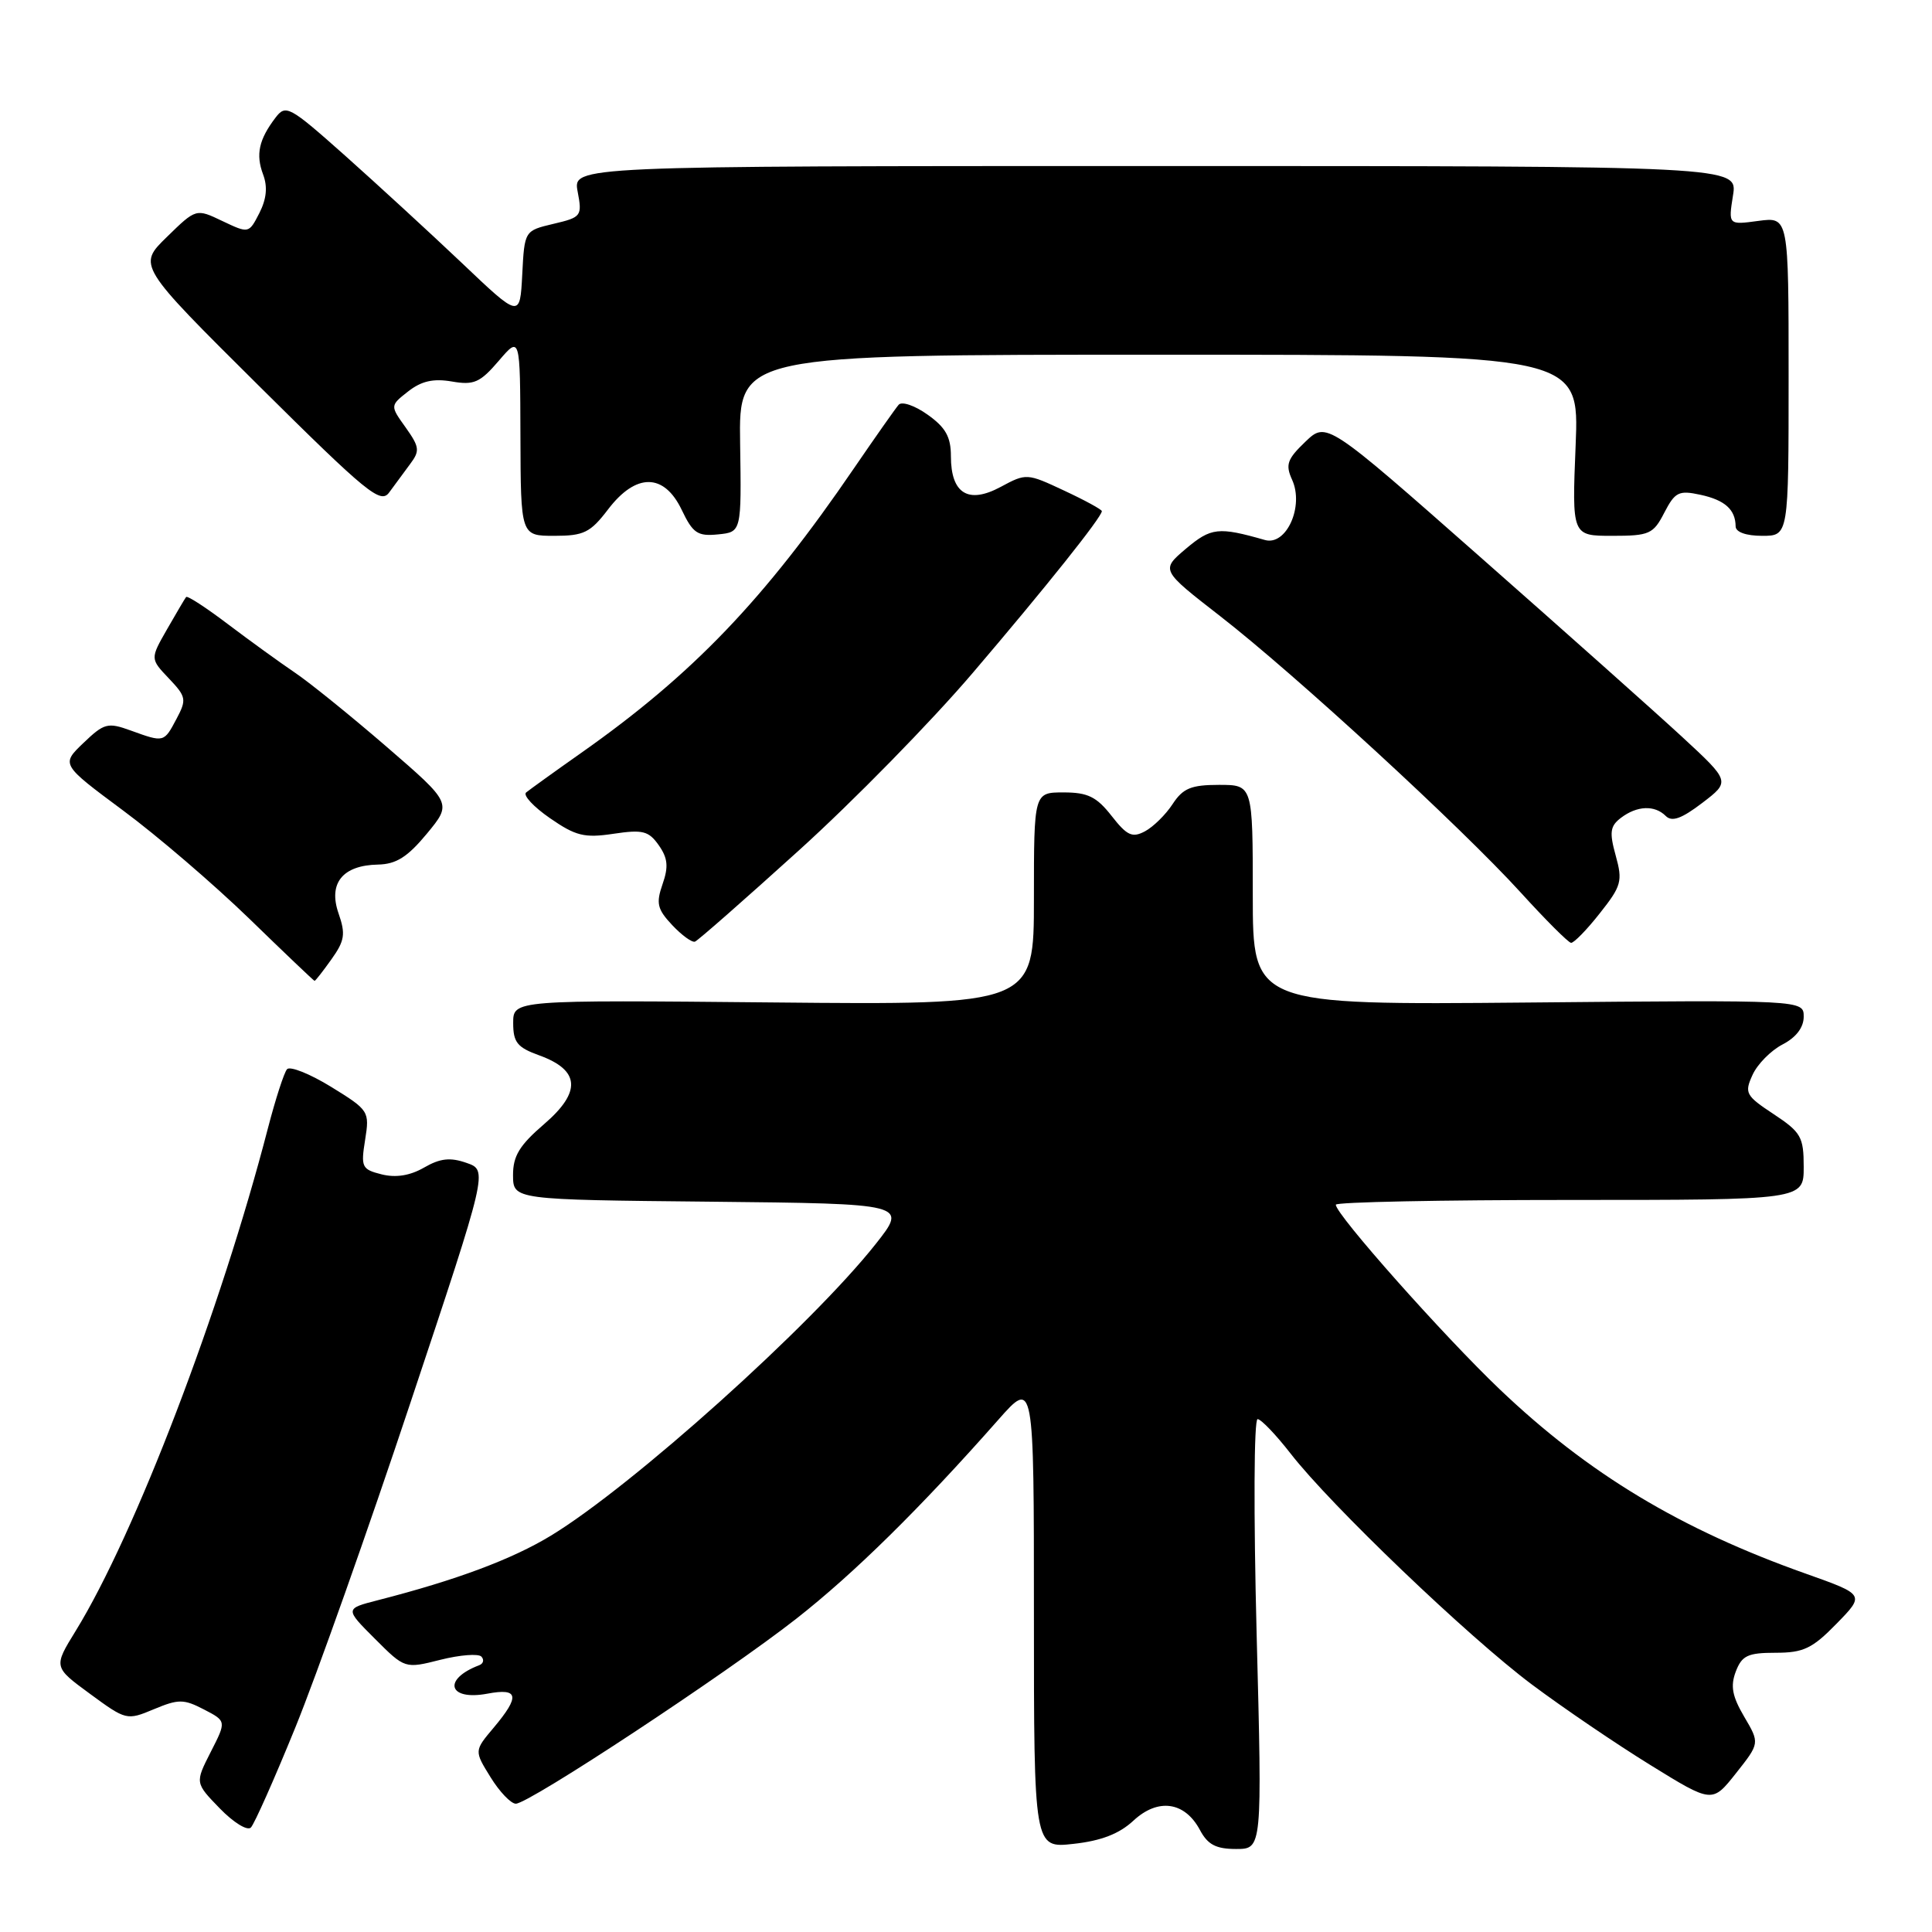 <?xml version="1.0" encoding="UTF-8" standalone="no"?>
<!DOCTYPE svg PUBLIC "-//W3C//DTD SVG 1.1//EN" "http://www.w3.org/Graphics/SVG/1.1/DTD/svg11.dtd" >
<svg xmlns="http://www.w3.org/2000/svg" xmlns:xlink="http://www.w3.org/1999/xlink" version="1.1" viewBox="0 0 256 256">
 <g >
 <path fill="currentColor"
d=" M 150.18 241.25 C 153.44 238.22 156.98 238.72 158.99 242.47 C 160.03 244.43 161.12 245.00 163.79 245.00 C 167.25 245.00 167.25 245.00 166.51 216.50 C 166.10 200.58 166.15 188.02 166.64 188.04 C 167.11 188.06 169.07 190.11 171.00 192.59 C 176.31 199.44 194.56 216.91 203.00 223.22 C 207.12 226.30 214.18 231.10 218.69 233.88 C 226.88 238.94 226.88 238.94 230.03 234.96 C 233.18 230.98 233.18 230.98 231.12 227.48 C 229.53 224.78 229.27 223.42 230.00 221.49 C 230.81 219.37 231.59 219.00 235.27 219.00 C 238.97 219.00 240.14 218.44 243.35 215.15 C 247.11 211.30 247.11 211.30 239.31 208.53 C 222.68 202.64 210.47 195.29 198.73 184.10 C 191.25 176.97 177.00 160.92 177.00 159.63 C 177.00 159.28 190.95 159.00 208.00 159.00 C 239.00 159.00 239.00 159.00 239.00 154.63 C 239.00 150.65 238.65 150.03 235.02 147.63 C 231.31 145.18 231.12 144.83 232.22 142.43 C 232.86 141.01 234.65 139.20 236.19 138.40 C 237.99 137.47 239.00 136.15 239.00 134.72 C 239.00 132.50 239.00 132.50 202.50 132.84 C 166.00 133.17 166.00 133.17 166.00 118.59 C 166.00 104.00 166.00 104.00 161.52 104.00 C 157.83 104.00 156.75 104.45 155.38 106.54 C 154.47 107.94 152.82 109.56 151.72 110.15 C 150.03 111.05 149.34 110.73 147.29 108.11 C 145.30 105.57 144.13 105.00 140.93 105.00 C 137.00 105.00 137.00 105.00 137.00 119.08 C 137.00 133.16 137.00 133.16 102.50 132.83 C 68.00 132.50 68.00 132.50 68.00 135.55 C 68.00 138.12 68.54 138.79 71.45 139.84 C 76.86 141.80 77.07 144.67 72.11 148.94 C 68.83 151.76 67.97 153.17 67.98 155.73 C 68.00 158.97 68.00 158.97 94.13 159.23 C 120.25 159.50 120.25 159.50 116.04 164.83 C 107.52 175.61 83.76 196.94 73.00 203.48 C 67.85 206.61 60.47 209.37 50.09 212.03 C 45.69 213.16 45.69 213.16 49.67 217.14 C 53.65 221.12 53.65 221.12 58.36 219.93 C 60.95 219.28 63.40 219.09 63.79 219.51 C 64.18 219.93 64.05 220.44 63.50 220.65 C 58.58 222.52 59.41 225.39 64.58 224.42 C 68.73 223.64 68.93 224.74 65.42 228.92 C 62.83 231.99 62.83 231.99 65.00 235.49 C 66.19 237.42 67.70 239.00 68.35 239.00 C 70.10 239.00 96.21 221.78 105.50 214.50 C 113.12 208.53 121.90 199.89 132.27 188.14 C 137.00 182.78 137.00 182.78 137.00 213.84 C 137.00 244.91 137.00 244.91 142.25 244.32 C 145.91 243.92 148.31 242.99 150.18 241.25 Z  M 39.13 228.91 C 41.91 222.09 48.79 202.68 54.41 185.79 C 64.65 155.07 64.65 155.07 61.82 154.09 C 59.66 153.33 58.32 153.48 56.19 154.71 C 54.33 155.78 52.45 156.08 50.57 155.61 C 47.94 154.95 47.80 154.65 48.38 151.04 C 48.98 147.25 48.90 147.11 43.87 144.01 C 41.05 142.28 38.42 141.23 38.03 141.68 C 37.64 142.13 36.50 145.65 35.50 149.50 C 29.25 173.64 17.90 203.32 10.03 216.10 C 7.08 220.89 7.08 220.89 11.92 224.44 C 16.70 227.95 16.81 227.98 20.39 226.48 C 23.65 225.12 24.34 225.12 27.02 226.51 C 30.01 228.06 30.01 228.06 27.92 232.15 C 25.84 236.24 25.84 236.24 29.12 239.62 C 30.92 241.48 32.77 242.63 33.24 242.16 C 33.70 241.70 36.35 235.74 39.13 228.91 Z  M 43.92 127.11 C 45.68 124.64 45.81 123.76 44.86 121.03 C 43.47 117.03 45.40 114.65 50.09 114.56 C 52.50 114.51 54.00 113.56 56.56 110.47 C 59.89 106.44 59.89 106.44 51.25 98.97 C 46.49 94.86 41.00 90.42 39.05 89.11 C 37.10 87.79 33.13 84.92 30.22 82.72 C 27.32 80.52 24.82 78.89 24.66 79.11 C 24.49 79.32 23.36 81.25 22.13 83.39 C 19.90 87.29 19.90 87.29 22.37 89.89 C 24.68 92.32 24.75 92.69 23.39 95.25 C 21.72 98.40 21.75 98.40 17.33 96.80 C 14.27 95.69 13.80 95.82 11.05 98.45 C 8.09 101.29 8.09 101.29 16.29 107.38 C 20.81 110.72 28.32 117.17 33.00 121.70 C 37.67 126.24 41.58 129.96 41.68 129.97 C 41.78 129.99 42.79 128.70 43.92 127.11 Z  M 105.86 112.68 C 113.04 106.19 123.40 95.61 128.88 89.18 C 138.60 77.79 146.00 68.51 146.00 67.73 C 146.00 67.52 143.76 66.29 141.01 65.01 C 136.08 62.70 135.99 62.69 132.59 64.52 C 128.30 66.83 126.00 65.41 126.00 60.45 C 126.00 57.89 125.30 56.64 122.92 54.95 C 121.23 53.74 119.50 53.15 119.08 53.63 C 118.66 54.11 116.01 57.88 113.19 62.00 C 101.26 79.48 91.79 89.36 77.00 99.77 C 73.42 102.29 70.15 104.65 69.71 105.01 C 69.28 105.38 70.70 106.91 72.87 108.41 C 76.28 110.77 77.43 111.06 81.29 110.48 C 85.17 109.90 85.95 110.10 87.29 112.00 C 88.49 113.71 88.60 114.85 87.79 117.16 C 86.91 119.70 87.09 120.47 89.07 122.58 C 90.34 123.93 91.70 124.92 92.09 124.77 C 92.49 124.62 98.68 119.18 105.86 112.68 Z  M 211.97 121.03 C 214.85 117.40 215.03 116.76 214.09 113.37 C 213.23 110.27 213.35 109.46 214.78 108.37 C 216.91 106.75 219.25 106.65 220.72 108.12 C 221.54 108.94 222.82 108.48 225.56 106.39 C 229.28 103.55 229.28 103.55 222.89 97.64 C 219.38 94.40 207.33 83.67 196.13 73.80 C 175.77 55.85 175.77 55.85 172.96 58.54 C 170.56 60.84 170.30 61.57 171.21 63.57 C 172.82 67.10 170.44 72.37 167.60 71.55 C 161.45 69.79 160.48 69.90 157.15 72.70 C 153.81 75.53 153.81 75.53 161.65 81.62 C 171.57 89.32 193.63 109.61 201.50 118.26 C 204.80 121.89 207.80 124.89 208.17 124.93 C 208.53 124.97 210.25 123.22 211.97 121.03 Z  M 80.57 67.50 C 84.27 62.64 87.99 62.67 90.33 67.56 C 91.81 70.66 92.43 71.08 95.14 70.81 C 98.25 70.50 98.25 70.50 98.07 58.75 C 97.89 47.00 97.89 47.00 153.58 47.00 C 209.27 47.00 209.27 47.00 208.78 59.00 C 208.29 71.00 208.29 71.00 213.62 71.00 C 218.56 71.00 219.07 70.77 220.53 67.93 C 221.95 65.19 222.45 64.94 225.31 65.56 C 228.56 66.26 229.96 67.52 229.98 69.75 C 229.99 70.51 231.37 71.00 233.50 71.00 C 237.00 71.00 237.00 71.00 237.00 49.87 C 237.00 28.74 237.00 28.74 233.00 29.27 C 229.01 29.81 229.01 29.81 229.63 25.90 C 230.26 22.00 230.26 22.00 153.08 22.00 C 75.91 22.00 75.91 22.00 76.54 25.38 C 77.16 28.64 77.04 28.79 73.34 29.66 C 69.50 30.57 69.50 30.57 69.20 36.37 C 68.90 42.17 68.90 42.17 61.18 34.83 C 56.93 30.80 49.96 24.40 45.70 20.60 C 38.33 14.05 37.87 13.80 36.50 15.60 C 34.30 18.49 33.87 20.47 34.86 23.11 C 35.48 24.75 35.32 26.35 34.37 28.23 C 32.97 30.95 32.97 30.95 29.47 29.29 C 25.98 27.62 25.98 27.62 22.11 31.40 C 18.24 35.17 18.24 35.17 34.27 51.09 C 48.67 65.38 50.44 66.82 51.57 65.25 C 52.27 64.29 53.51 62.61 54.32 61.52 C 55.66 59.74 55.60 59.25 53.75 56.64 C 51.68 53.75 51.68 53.75 54.09 51.86 C 55.84 50.49 57.42 50.13 59.87 50.55 C 62.80 51.06 63.61 50.70 66.08 47.82 C 68.92 44.50 68.92 44.50 68.96 57.75 C 69.00 71.00 69.00 71.00 73.45 71.00 C 77.36 71.00 78.22 70.58 80.57 67.50 Z "/>
</g>
</svg>